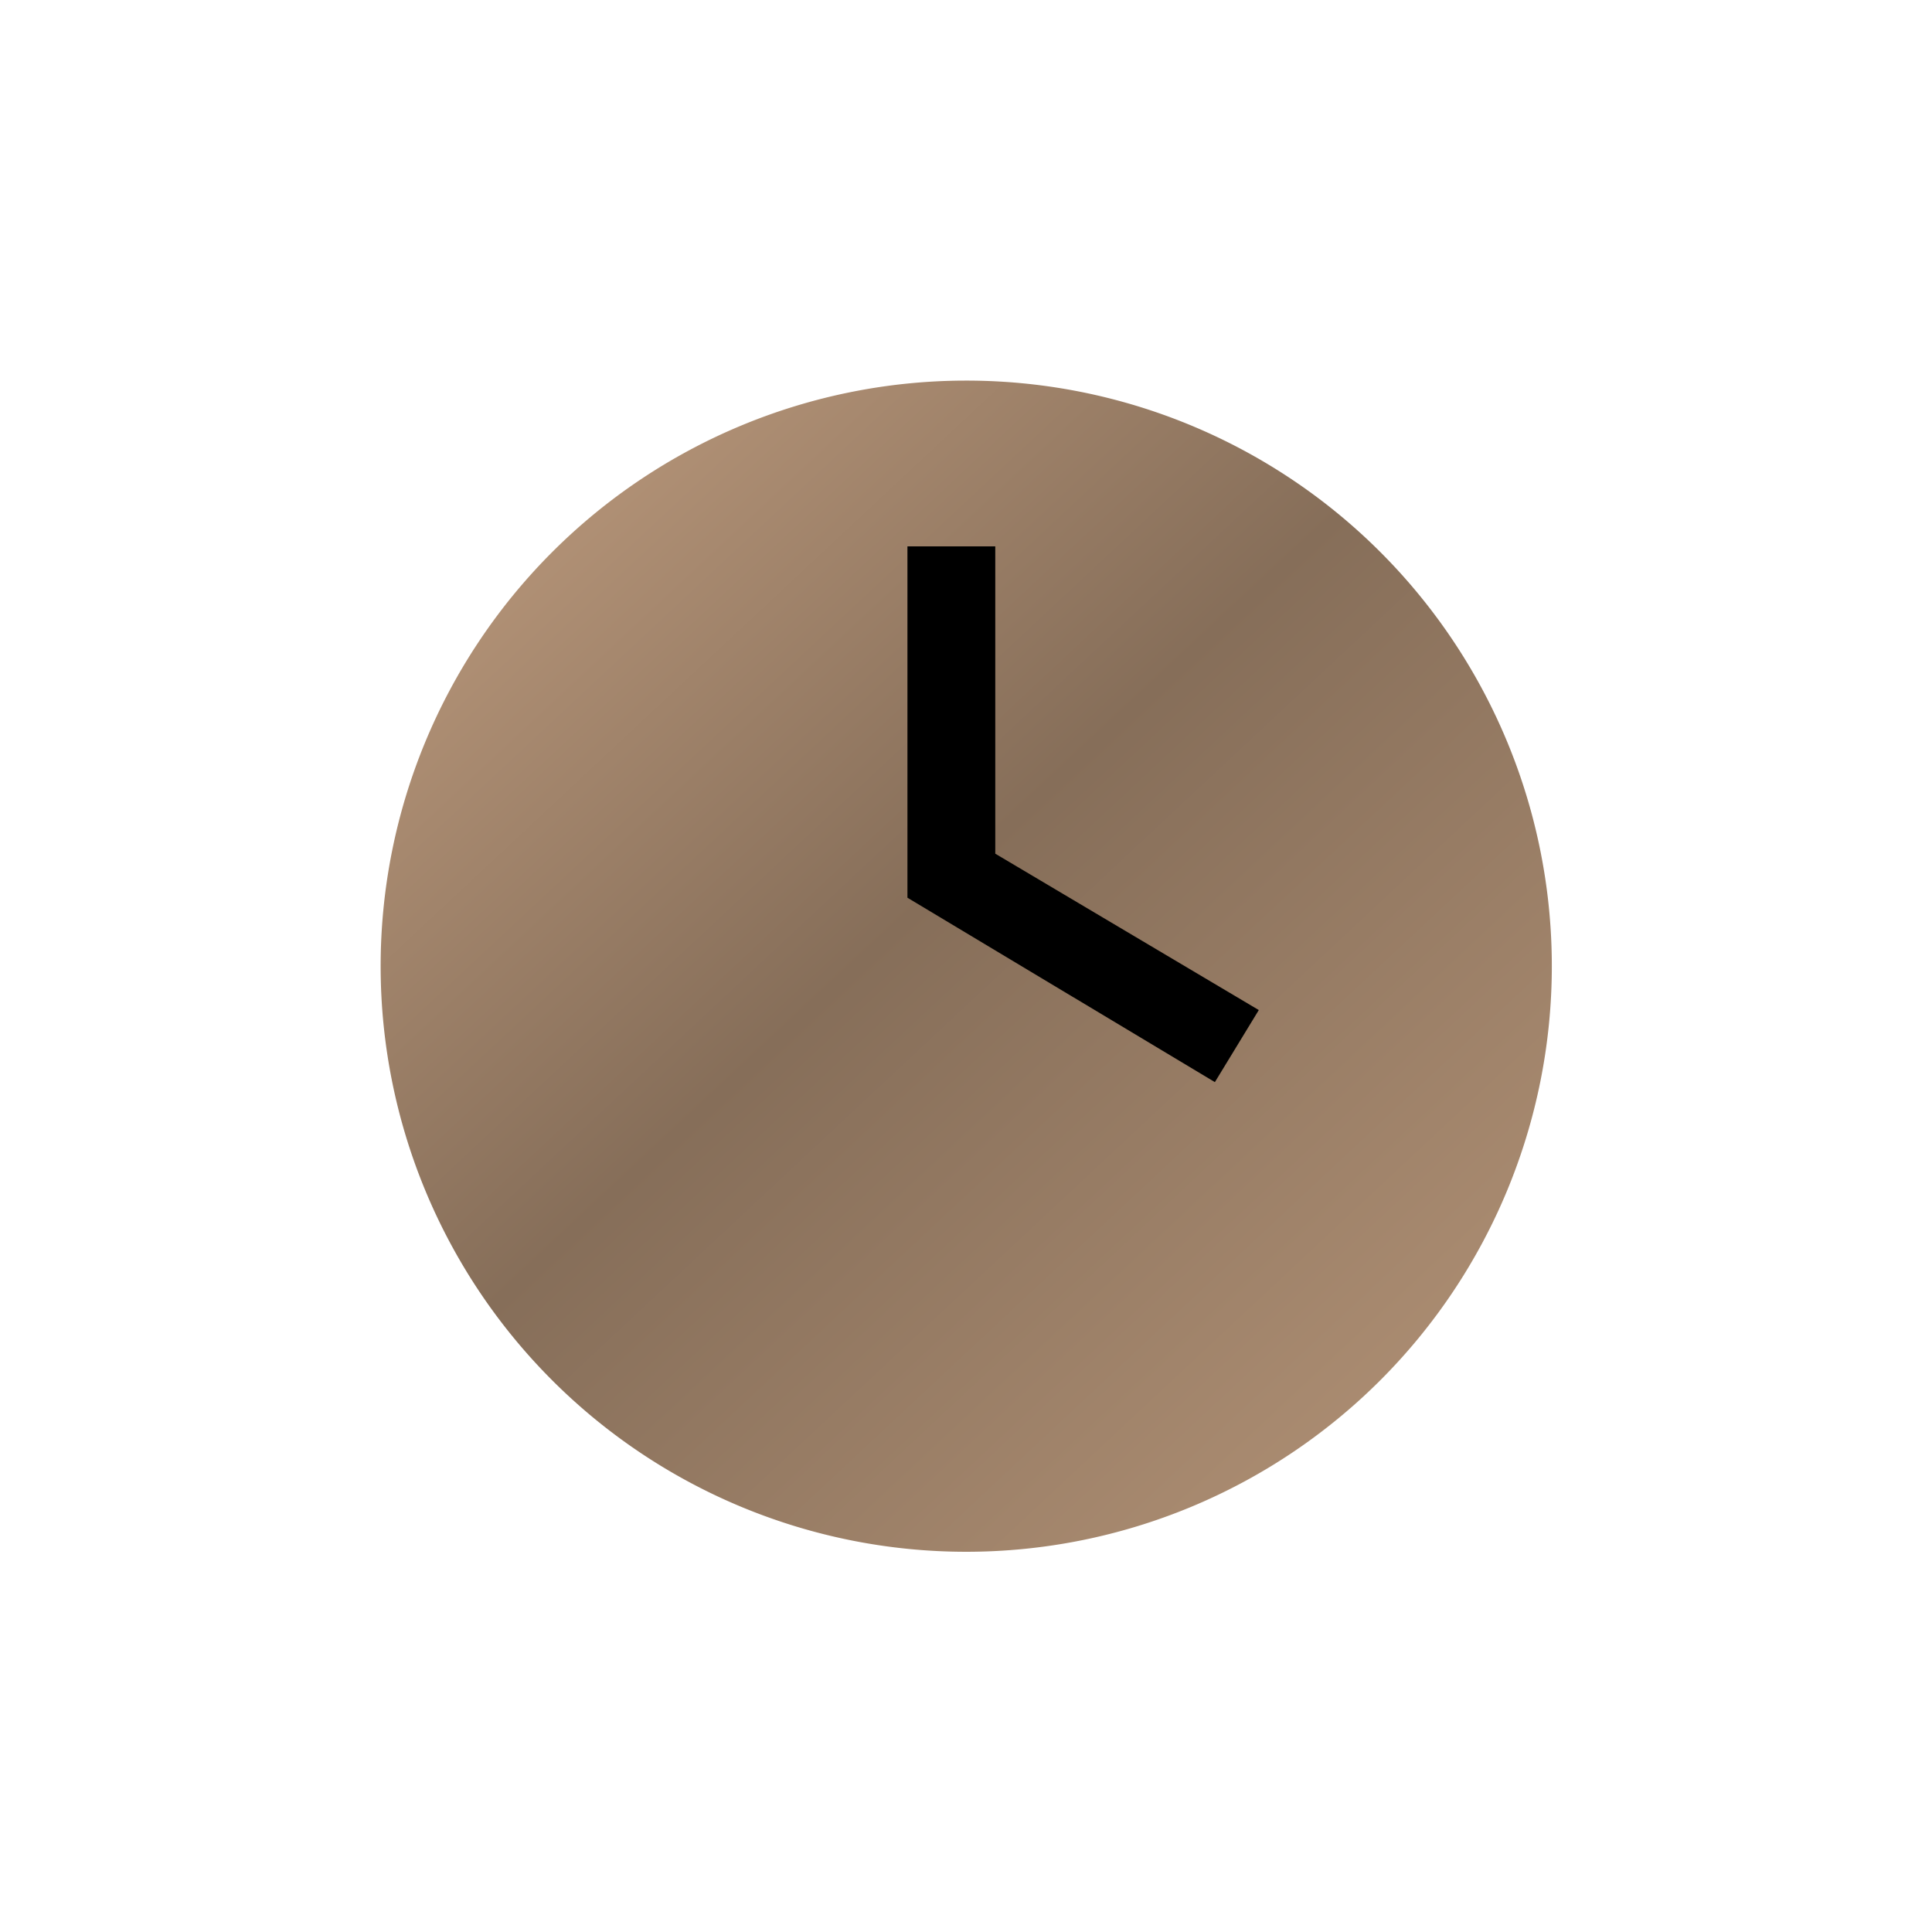 <svg xmlns="http://www.w3.org/2000/svg" xmlns:xlink="http://www.w3.org/1999/xlink" width="45.711" height="45.711" viewBox="0 0 45.711 45.711">
  <defs>
    <linearGradient id="linear-gradient" x1="-0.331" y1="-0.324" x2="3.353" y2="3.616" gradientUnits="objectBoundingBox">
      <stop offset="0" stop-color="#f0c49f"/>
      <stop offset="0.205" stop-color="#866e59"/>
      <stop offset="0.448" stop-color="#d8b18f"/>
      <stop offset="0.619" stop-color="#8a715c"/>
      <stop offset="0.812" stop-color="#c5a183"/>
      <stop offset="1" stop-color="#e0b794"/>
    </linearGradient>
    <filter id="Path_116" x="0" y="0" width="45.711" height="45.711" filterUnits="userSpaceOnUse">
      <feOffset dy="3" input="SourceAlpha"/>
      <feGaussianBlur stdDeviation="3" result="blur"/>
      <feFlood flood-opacity="0.502"/>
      <feComposite operator="in" in2="blur"/>
      <feComposite in="SourceGraphic"/>
    </filter>
  </defs>
  <g id="Group_206" data-name="Group 206" transform="translate(-458.219 -783.864)">
    <g id="golden_clock_icon" transform="translate(467.219 789.864)">
      <g transform="matrix(1, 0, 0, 1, -9, -6)" filter="url(#Path_116)">
        <path id="Path_116-2" data-name="Path 116" d="M17.217,3.375A13.855,13.855,0,1,0,31.086,17.23,13.851,13.851,0,0,0,17.217,3.375Z" transform="translate(5.63 2.63)" fill="url(#linear-gradient)"/>
      </g>
      <path id="Path_117" data-name="Path 117" d="M18.616,10.687H16.538V19l7.274,4.363,1.039-1.705-6.235-3.7Z" transform="translate(-4.068 -3.76)"/>
    </g>
  </g>
</svg>
